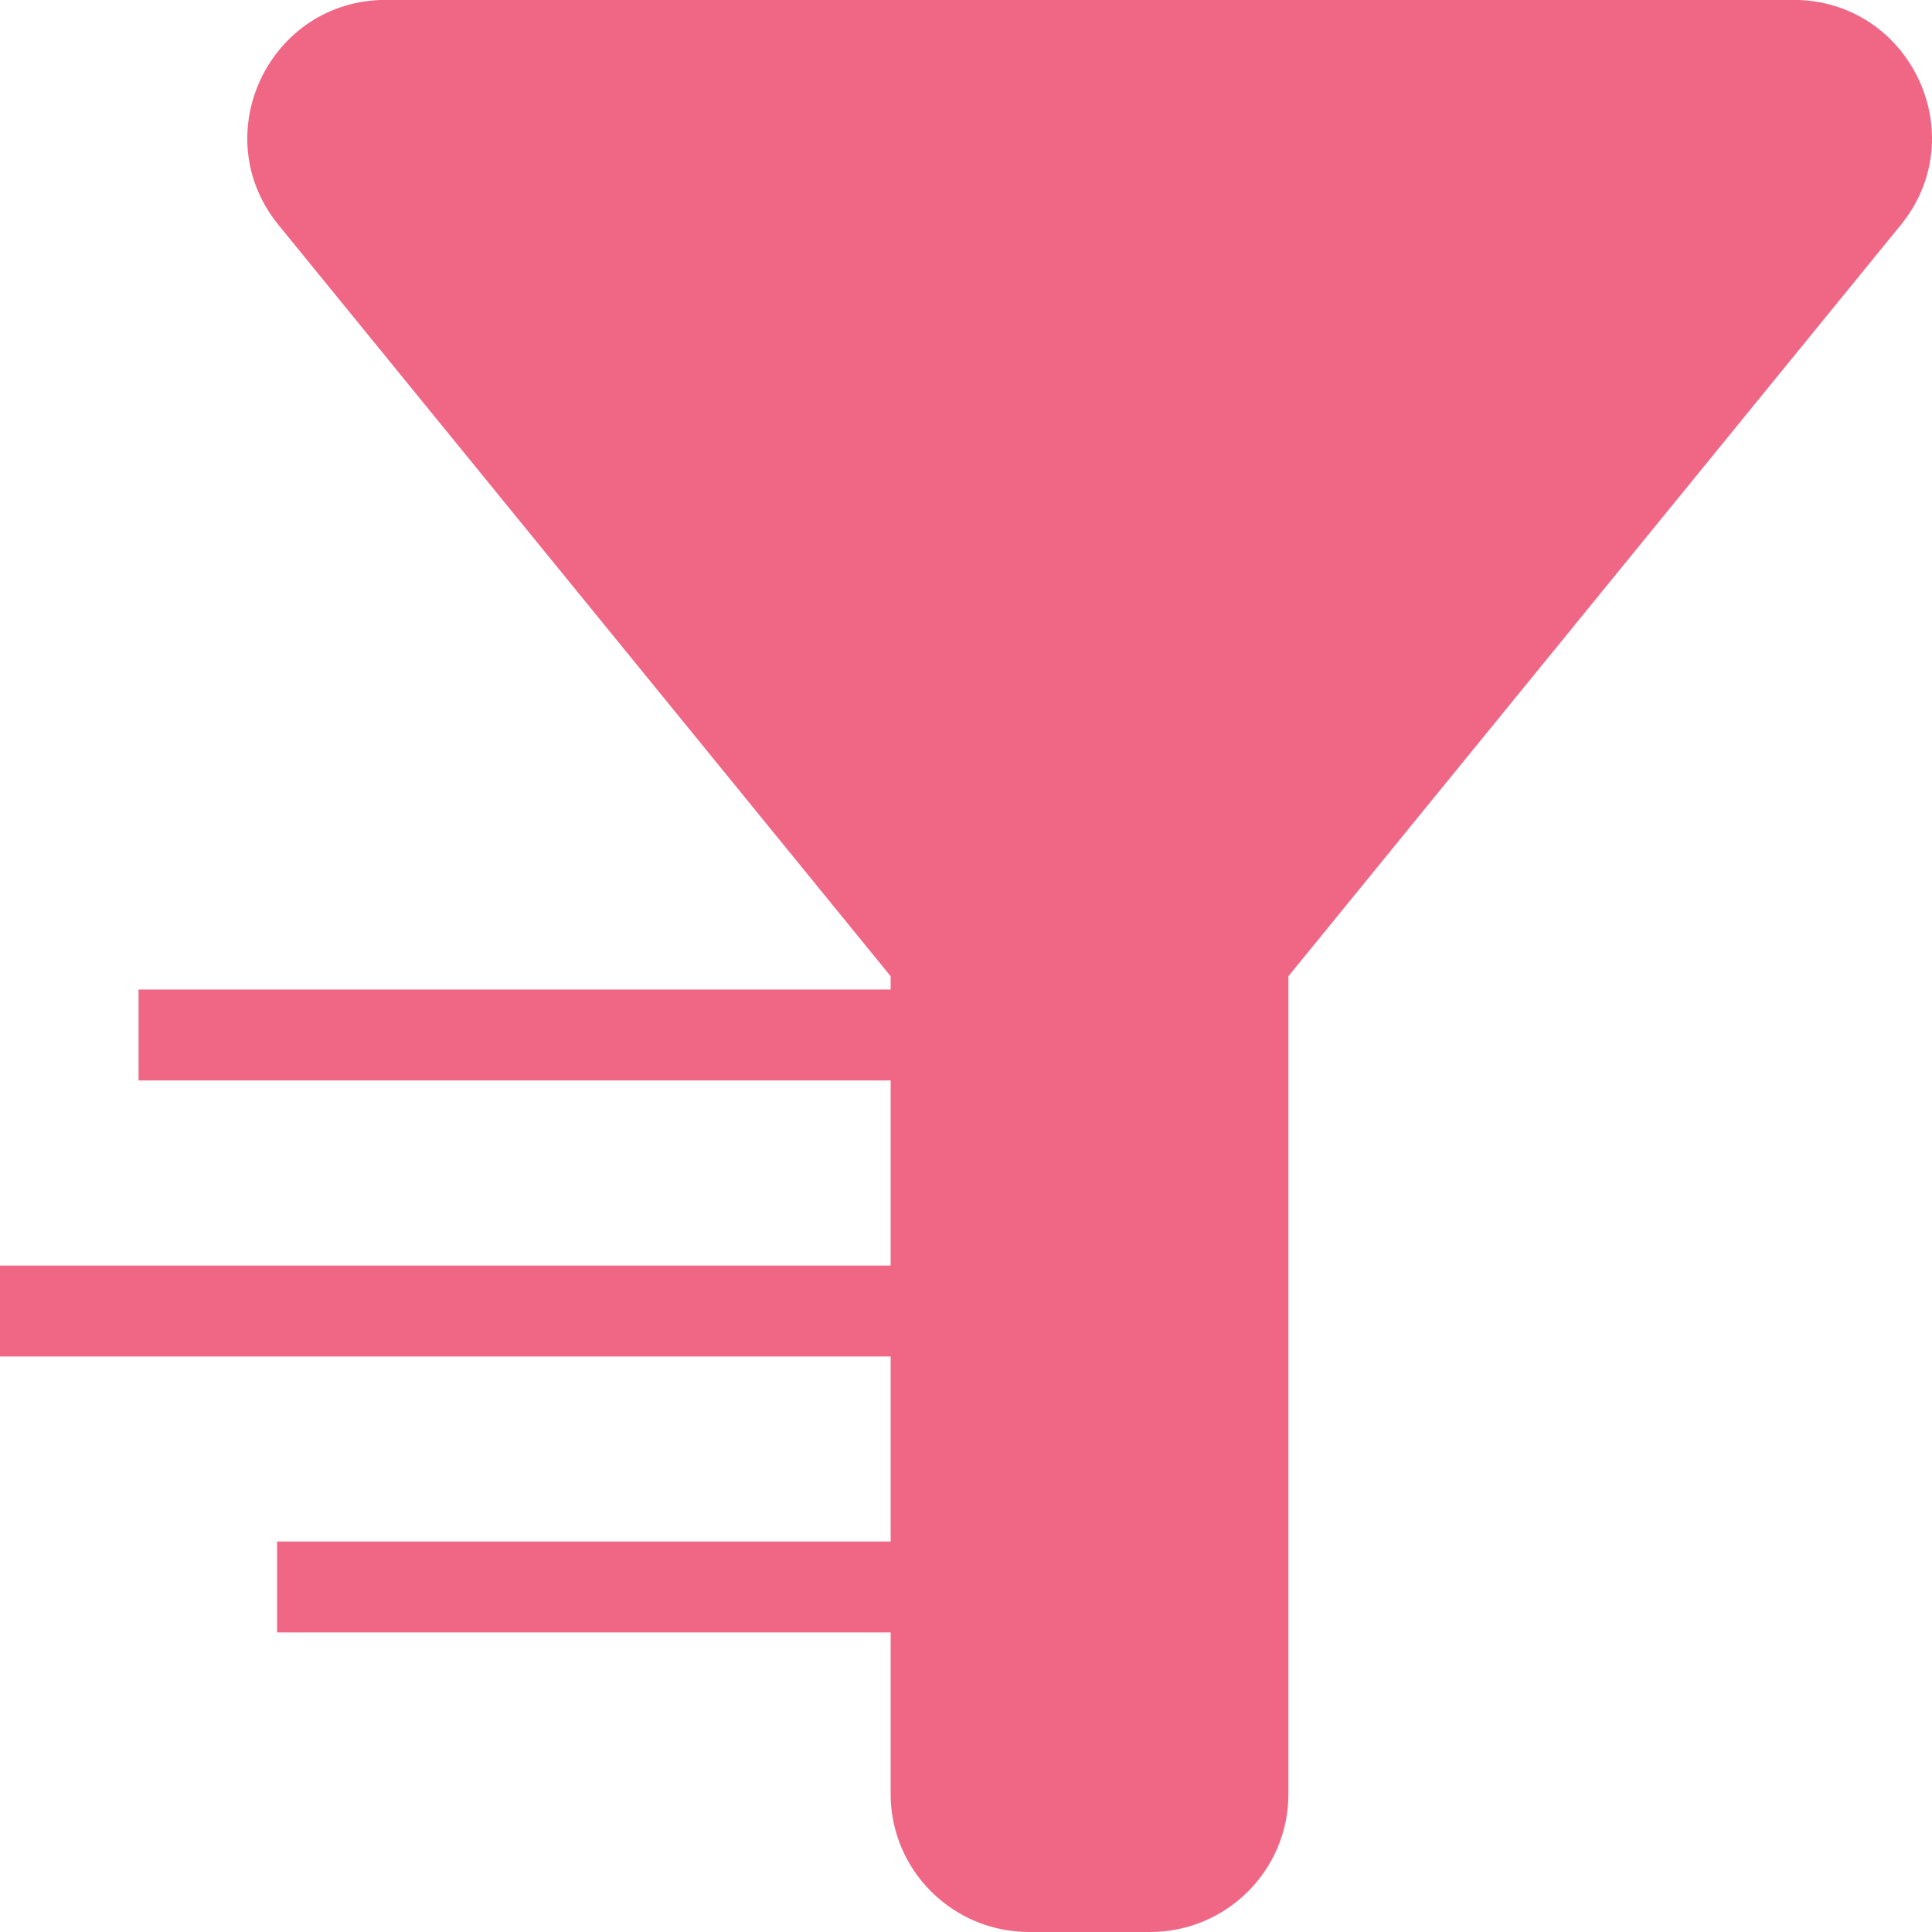 <svg width="17" height="17" viewBox="0 0 17 17" fill="none" xmlns="http://www.w3.org/2000/svg">
<g clip-path="url(#clip0_168_1116)">
<path d="M10.119 16.514H9.056C8.653 16.514 8.325 16.187 8.325 15.786V8.589V8.417L8.216 8.283L2.829 1.674C2.647 1.45 2.612 1.161 2.736 0.901C2.861 0.64 3.107 0.485 3.396 0.485H15.78C16.069 0.485 16.315 0.64 16.439 0.901C16.564 1.161 16.529 1.45 16.347 1.673L10.959 8.284L10.85 8.417V8.59V15.786C10.85 16.187 10.522 16.514 10.119 16.514Z" fill="#F06786"/>
<path d="M10.119 16.029C10.253 16.029 10.362 15.919 10.362 15.786V8.245L10.581 7.977L15.968 1.367C16.049 1.269 16.029 1.173 15.999 1.109C15.969 1.046 15.906 0.971 15.78 0.971H3.396C3.269 0.971 3.207 1.046 3.177 1.109C3.146 1.173 3.127 1.269 3.208 1.367L8.812 8.245V15.786C8.812 15.919 8.922 16.029 9.056 16.029H10.119ZM10.119 17H9.056C8.383 17 7.837 16.457 7.837 15.786V8.59L2.451 1.98C1.804 1.186 2.371 -0.001 3.396 -0.001H15.78C16.805 -0.001 17.372 1.186 16.725 1.98L11.337 8.59V15.786C11.337 16.457 10.792 17 10.119 17Z" fill="#F06786"/>
<path d="M0 11.536H8.531" stroke="#F06786" stroke-width="0.8"/>
<path d="M1.219 9.107H8.531" stroke="#F06786" stroke-width="0.8"/>
<path d="M2.438 13.964H8.531" stroke="#F06786" stroke-width="0.8"/>
</g>
<defs>
<clipPath id="clip0_168_1116">
<rect width="17" height="17" fill="white"/>
</clipPath>
</defs>
</svg>
